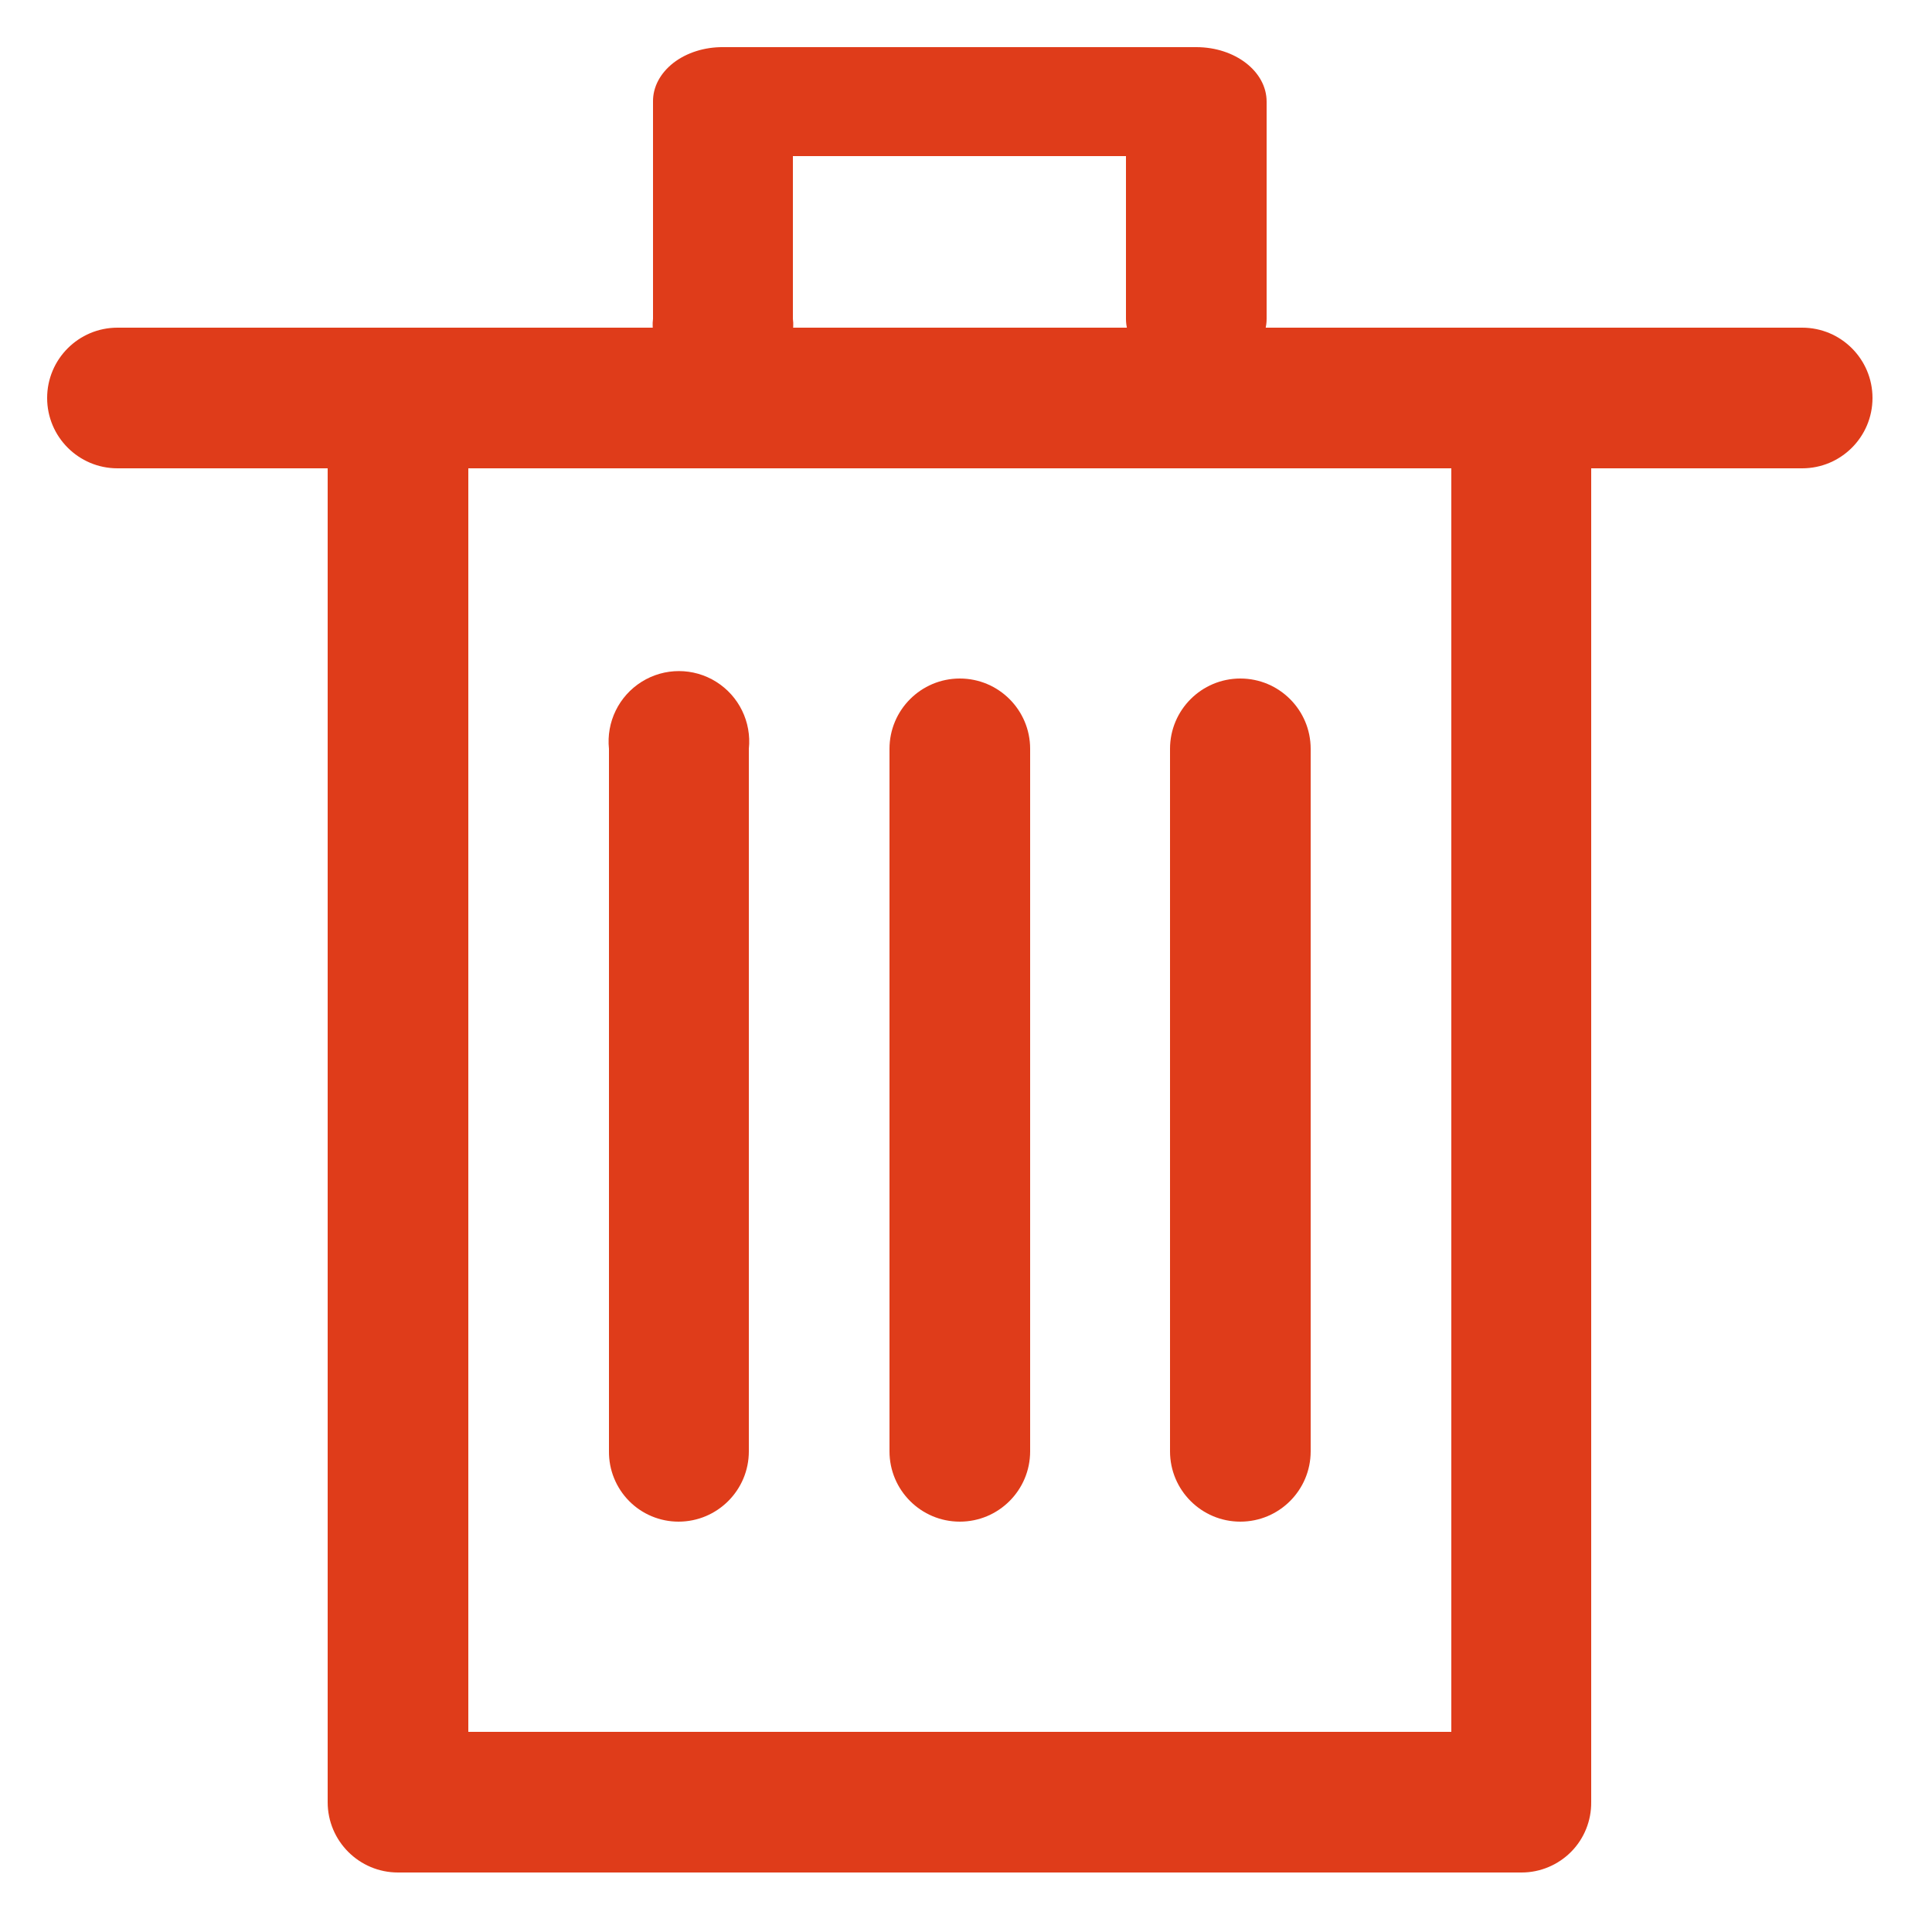<svg height="20" viewBox="0 0 20 20" width="20" xmlns="http://www.w3.org/2000/svg"><g fill="#df3c1a" fill-rule="evenodd"><path d="m15.752 19.384h-11.632c-.402 0-.728-.326-.728-.728v-14.536c0-.402.326-.728.728-.728h11.632c.192-0.0.377.077.512.214.135.137.21.322.208.514v14.536c.002.192-.073.378-.208.514s-.32.214-.512.214zm-10.904-1.456h10.176v-13.08h-10.176z" fill-rule="nonzero"/><path d="m18.656 4.848h-17.44c-.402 0-.728-.326-.728-.728s.326-.728.728-.728h17.44c.402 0 .728.326.728.728s-.326.728-.728.728z"/><path d="m12.384 3.865c-.402 0-.728-.252-.728-.564v-1.685h-3.448v1.685c.029.214-.102.423-.338.537-.236.114-.536.114-.772 0-.236-.114-.367-.323-.338-.537v-2.249c-.002-.15.074-.294.211-.401.137-.106.323-.165.517-.163h4.896c.402 0 .728.252.728.564v2.249c0 .311-.326.564-.728.564z"/><path d="m7.024 15.752c-.192 0-.377-.077-.512-.214-.135-.137-.21-.322-.208-.514v-7.272c-.029-.277.102-.546.338-.694s.536-.148.772 0 .367.417.338.694v7.272c0 .402-.326.728-.728.728z"/><path d="m9.936 15.752c-.402 0-.728-.326-.728-.728v-7.272c0-.402.326-.728.728-.728s.728.326.728.728v7.272c0 .402-.326.728-.728.728z"/><path d="m12.84 15.752c-.402 0-.728-.326-.728-.728v-7.272c0-.402.326-.728.728-.728s.728.326.728.728v7.272c0 .402-.326.728-.728.728z"/></g></svg>